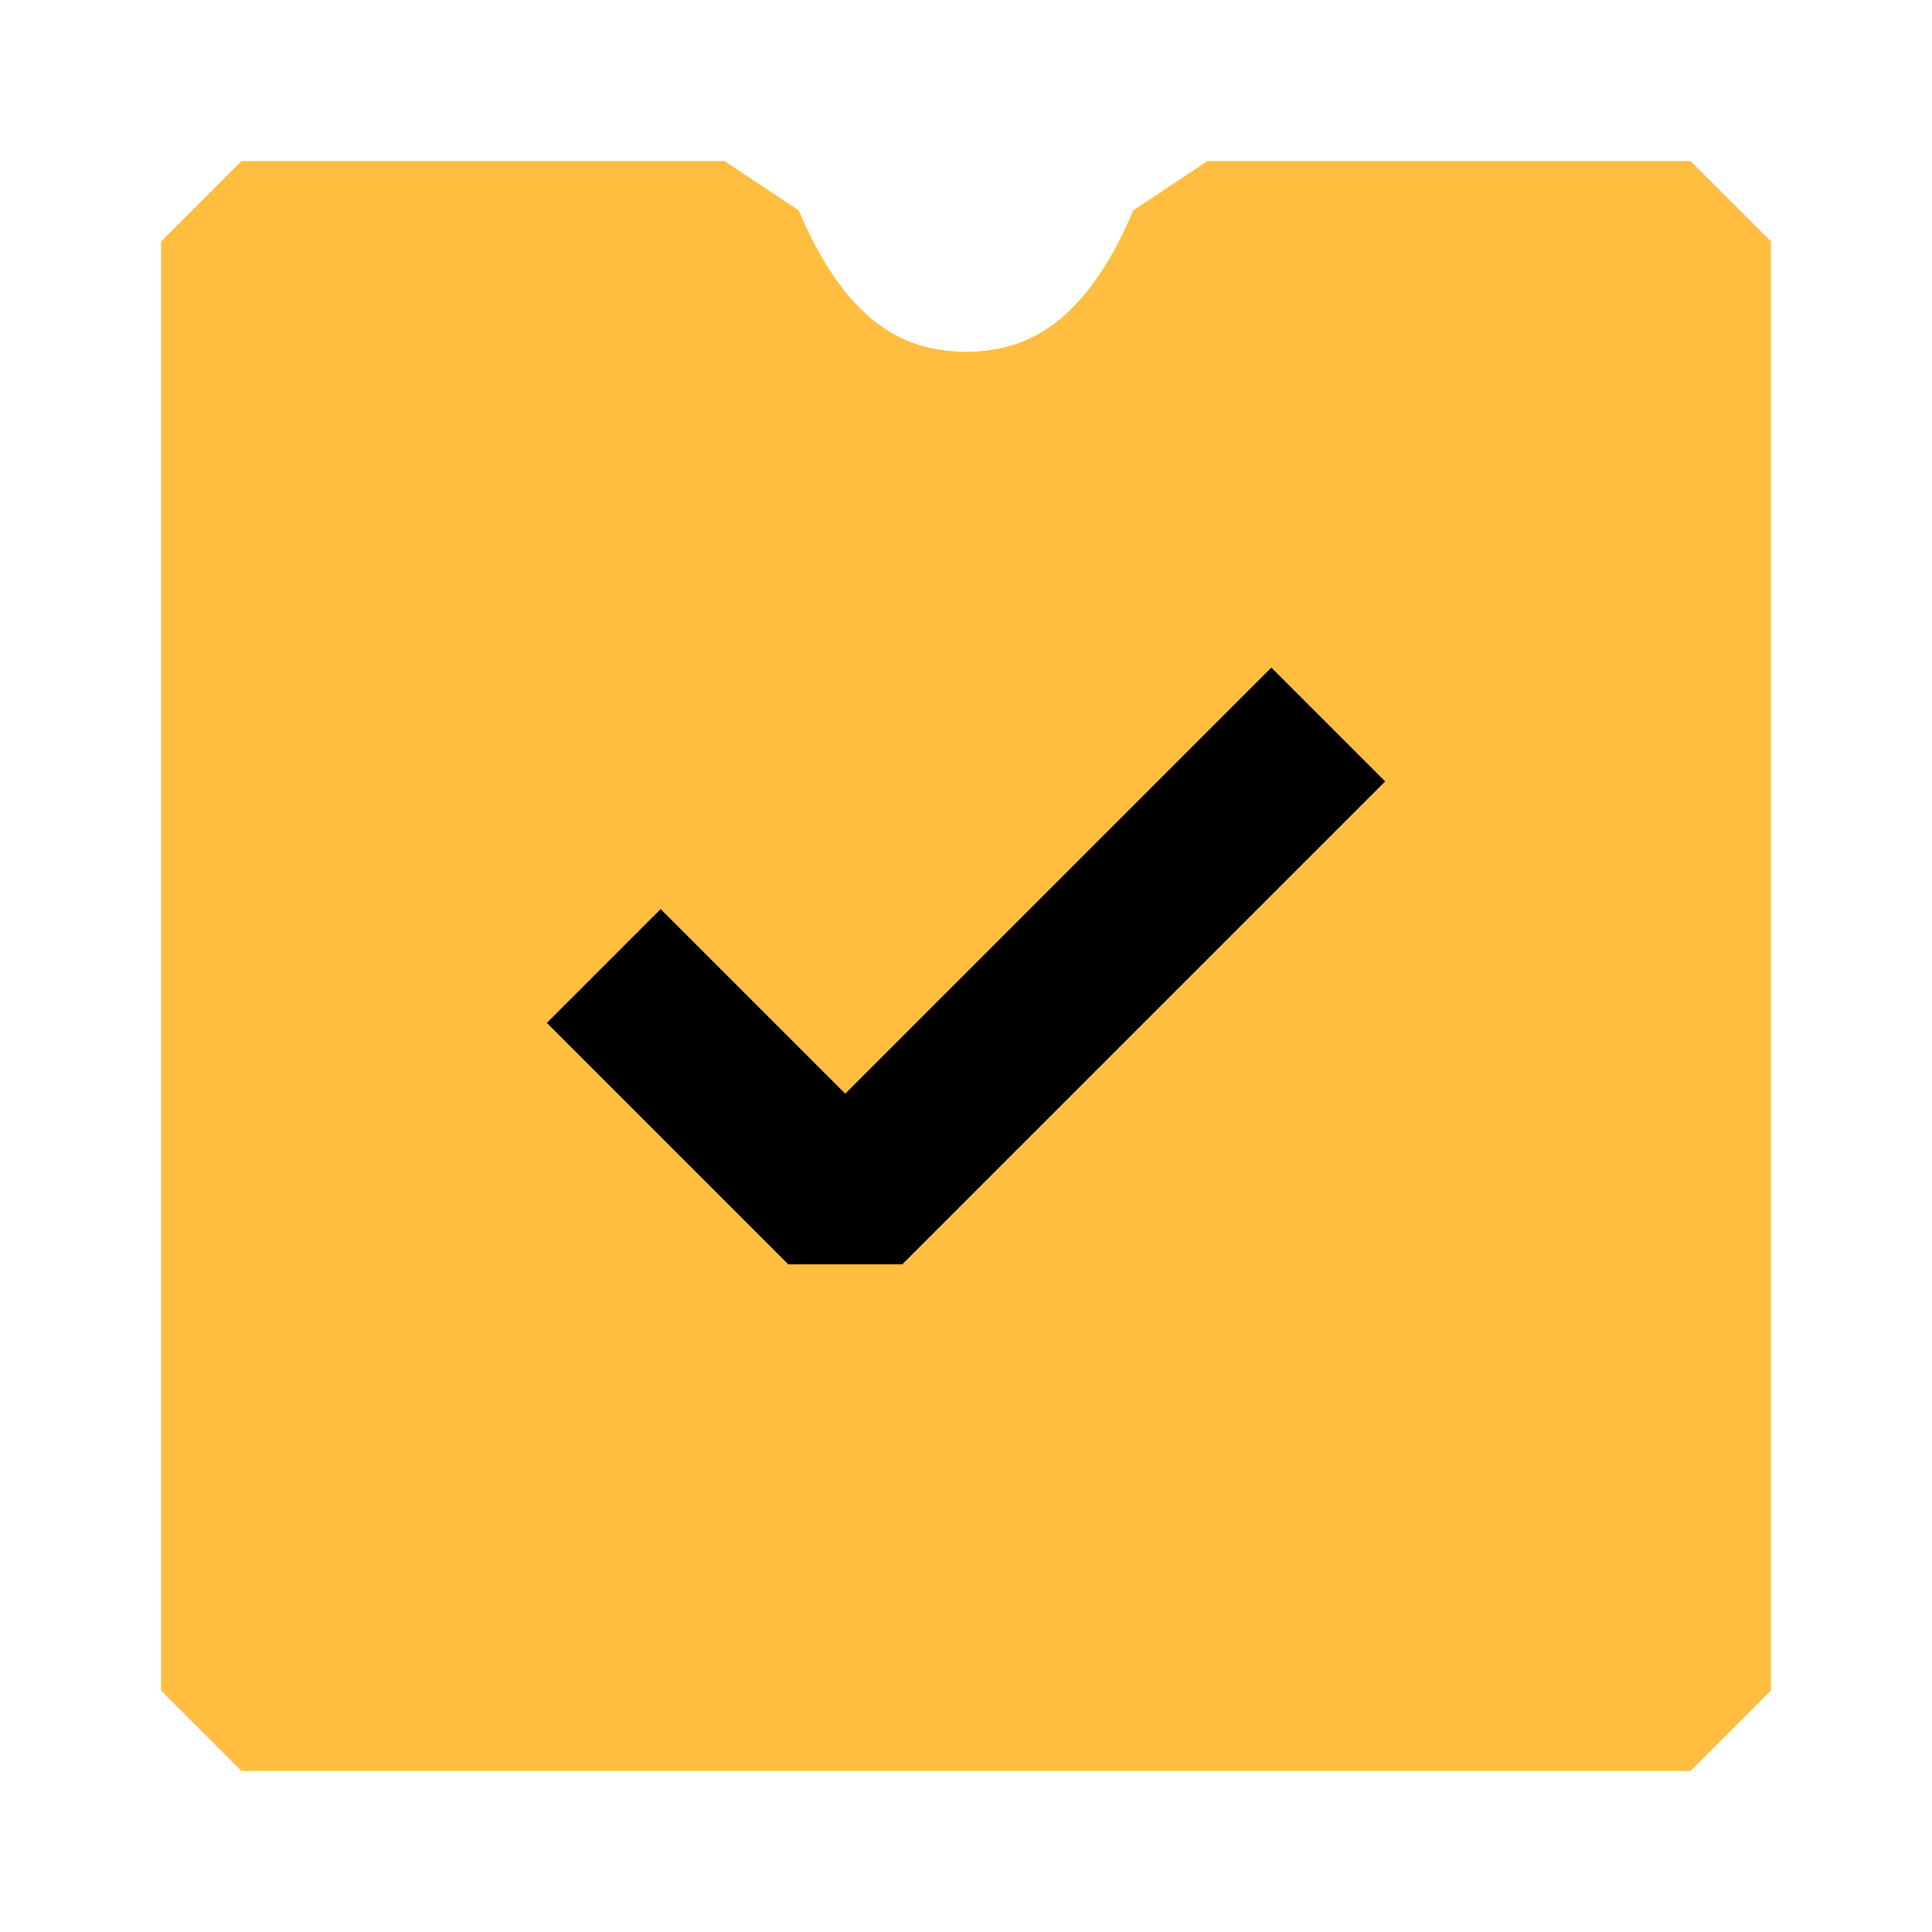 <?xml version="1.0" encoding="UTF-8"?><svg width="24" height="24" viewBox="0 0 48 48" fill="none" xmlns="http://www.w3.org/2000/svg"><path fill-rule="evenodd" clip-rule="evenodd" d="M6 42H42V6H32H30C28.676 9.159 26.676 10.738 24 10.738C21.324 10.738 19.324 9.159 18 6H16H6V42Z" fill="#ffbe40" stroke="#ffbe40" stroke-width="4" stroke-linejoin="bevel"/><path d="M15 24L21 30L33 18" stroke="#000" stroke-width="4" stroke-linecap="butt" stroke-linejoin="bevel"/></svg>